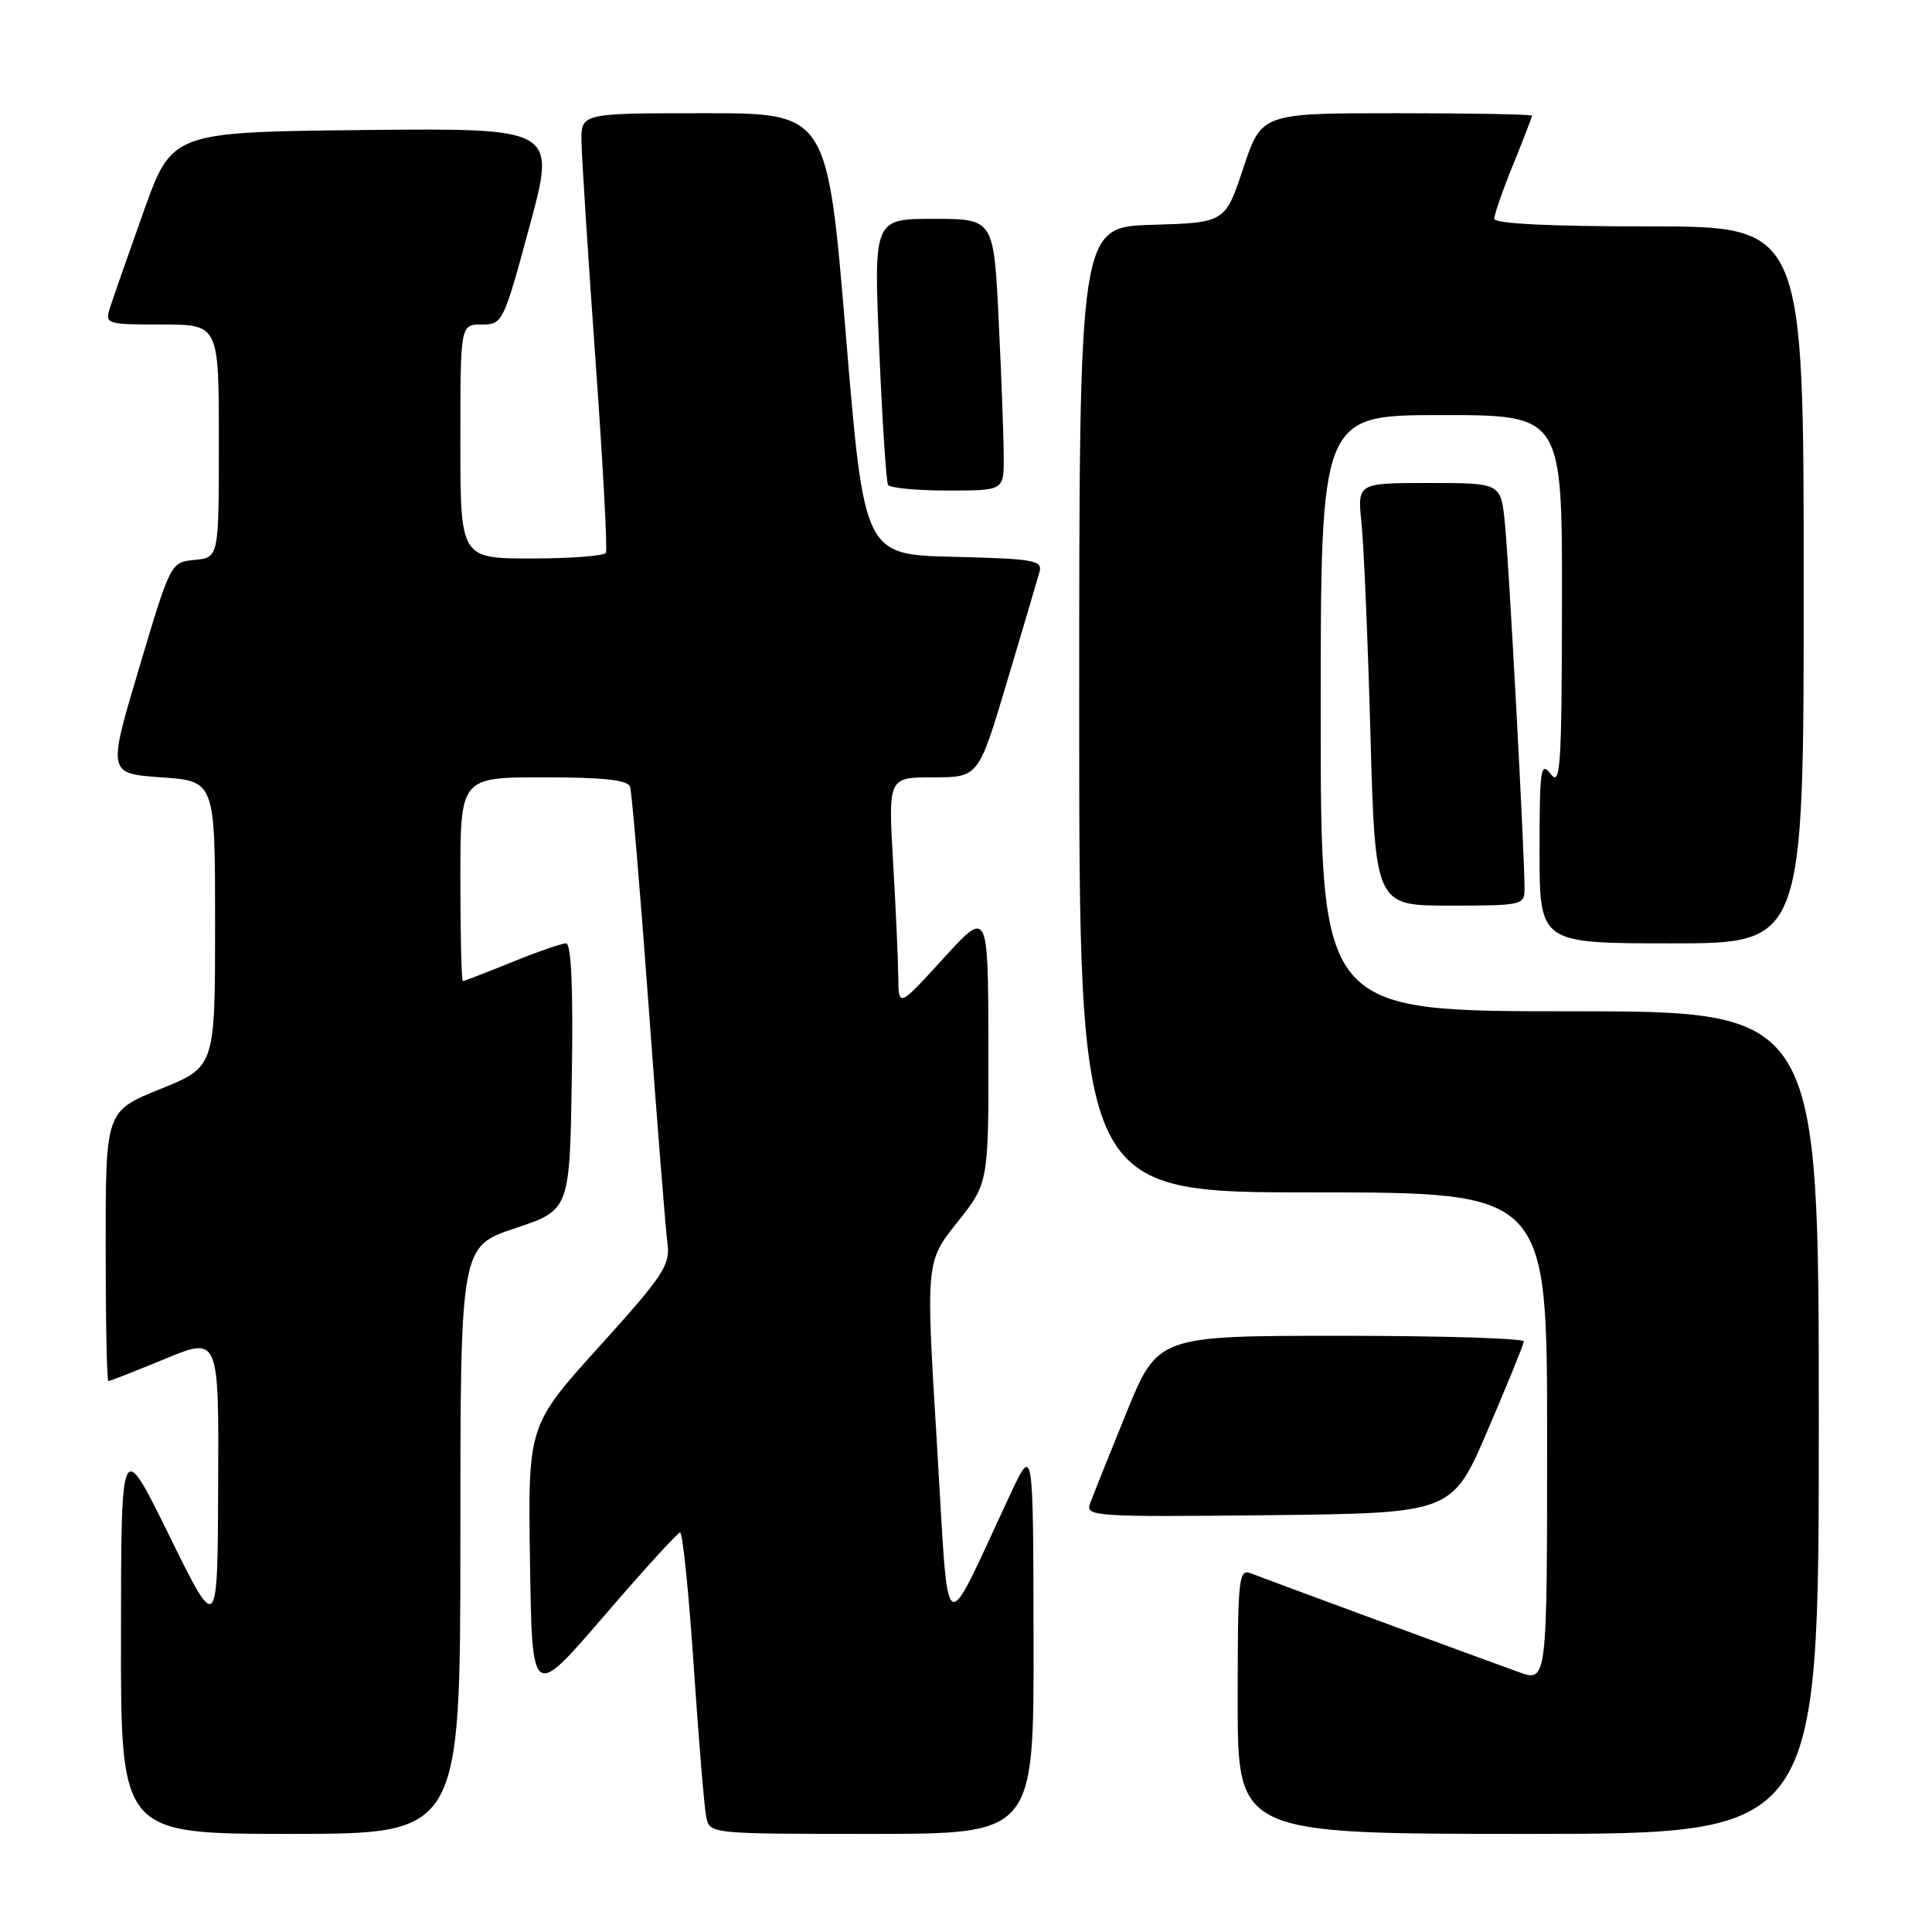 <?xml version="1.0" encoding="UTF-8" standalone="no"?>
<!DOCTYPE svg PUBLIC "-//W3C//DTD SVG 1.1//EN" "http://www.w3.org/Graphics/SVG/1.1/DTD/svg11.dtd" >
<svg xmlns="http://www.w3.org/2000/svg" xmlns:xlink="http://www.w3.org/1999/xlink" version="1.1" viewBox="0 0 256 256">
 <g >
 <path fill="currentColor"
d=" M 61.00 204.08 C 61.00 165.17 61.00 165.17 68.25 162.75 C 75.50 160.34 75.50 160.34 75.77 142.67 C 75.96 130.90 75.70 125.00 75.00 125.00 C 74.43 125.00 71.19 126.12 67.81 127.50 C 64.42 128.87 61.51 130.00 61.33 130.00 C 61.15 130.00 61.00 123.92 61.00 116.50 C 61.00 103.00 61.00 103.00 72.03 103.00 C 79.96 103.00 83.18 103.35 83.49 104.25 C 83.72 104.94 84.83 118.10 85.96 133.50 C 87.08 148.90 88.20 162.95 88.44 164.73 C 88.83 167.64 87.93 168.99 79.41 178.42 C 69.95 188.88 69.95 188.88 70.23 207.05 C 70.50 225.21 70.50 225.21 80.00 214.17 C 85.22 208.10 89.78 203.10 90.11 203.06 C 90.45 203.03 91.27 210.99 91.92 220.75 C 92.58 230.51 93.32 239.51 93.58 240.75 C 94.04 243.00 94.05 243.00 115.52 243.00 C 137.00 243.00 137.00 243.00 136.95 217.25 C 136.91 191.50 136.91 191.50 133.87 198.00 C 124.67 217.65 125.80 218.42 124.15 191.35 C 122.67 167.20 122.67 167.20 126.84 161.97 C 131.00 156.74 131.00 156.74 130.97 138.62 C 130.93 120.50 130.93 120.50 125.00 127.00 C 119.07 133.50 119.07 133.50 119.03 129.50 C 119.01 127.30 118.70 120.44 118.34 114.25 C 117.69 103.00 117.69 103.00 123.68 103.00 C 129.66 103.00 129.66 103.00 133.46 90.25 C 135.55 83.24 137.48 76.73 137.74 75.78 C 138.17 74.24 137.01 74.04 126.36 73.78 C 114.50 73.50 114.50 73.50 112.07 44.25 C 109.63 15.00 109.63 15.00 93.32 15.00 C 77.00 15.00 77.00 15.00 77.05 18.75 C 77.08 20.81 77.91 33.75 78.89 47.50 C 79.88 61.25 80.51 72.84 80.28 73.25 C 80.06 73.66 75.63 74.00 70.44 74.00 C 61.00 74.00 61.00 74.00 61.00 58.50 C 61.00 43.00 61.00 43.00 63.82 43.00 C 66.60 43.00 66.71 42.77 70.17 29.98 C 73.69 16.97 73.69 16.97 48.24 17.23 C 22.78 17.50 22.78 17.50 19.01 28.09 C 16.94 33.91 14.93 39.65 14.55 40.84 C 13.89 42.92 14.13 43.00 21.43 43.00 C 29.00 43.00 29.00 43.00 29.00 58.44 C 29.00 73.87 29.00 73.87 25.81 74.19 C 22.61 74.50 22.61 74.50 18.44 88.50 C 14.26 102.50 14.26 102.50 21.38 103.00 C 28.50 103.50 28.50 103.50 28.50 122.43 C 28.50 141.37 28.50 141.37 21.25 144.30 C 14.00 147.23 14.00 147.23 14.00 165.12 C 14.00 174.95 14.16 183.00 14.36 183.00 C 14.56 183.00 17.94 181.68 21.86 180.06 C 29.00 177.11 29.00 177.11 28.91 196.81 C 28.83 216.50 28.83 216.50 22.44 203.50 C 16.05 190.50 16.05 190.50 16.03 216.75 C 16.00 243.00 16.00 243.00 38.50 243.00 C 61.00 243.00 61.00 243.00 61.00 204.08 Z  M 241.00 188.50 C 241.00 134.00 241.00 134.00 208.00 134.00 C 175.00 134.00 175.00 134.00 175.00 94.50 C 175.00 55.00 175.00 55.00 191.00 55.00 C 207.00 55.00 207.00 55.00 206.97 79.75 C 206.94 101.73 206.77 104.28 205.47 102.56 C 204.15 100.82 204.00 101.87 204.00 112.81 C 204.00 125.00 204.00 125.00 221.50 125.00 C 239.00 125.00 239.00 125.00 239.00 77.50 C 239.00 30.00 239.00 30.00 218.50 30.00 C 205.23 30.00 198.00 29.64 198.00 28.98 C 198.00 28.42 199.12 25.19 200.50 21.81 C 201.88 18.42 203.00 15.51 203.00 15.33 C 203.00 15.15 194.94 15.00 185.08 15.00 C 167.17 15.00 167.17 15.00 164.75 22.25 C 162.34 29.50 162.34 29.50 152.67 29.79 C 143.00 30.07 143.00 30.07 143.00 94.04 C 143.00 158.00 143.00 158.00 174.00 158.00 C 205.00 158.00 205.00 158.00 205.00 190.46 C 205.00 222.91 205.00 222.91 201.25 221.56 C 195.52 219.50 167.73 209.26 165.75 208.48 C 164.12 207.83 164.00 209.03 164.00 225.39 C 164.00 243.00 164.00 243.00 202.50 243.00 C 241.00 243.00 241.00 243.00 241.00 188.50 Z  M 197.13 189.50 C 199.73 183.45 201.88 178.16 201.92 177.75 C 201.97 177.34 191.07 177.00 177.70 177.00 C 153.41 177.00 153.41 177.00 149.23 187.25 C 146.94 192.89 144.77 198.30 144.42 199.27 C 143.81 200.93 145.20 201.02 168.10 200.77 C 192.42 200.50 192.42 200.50 197.13 189.50 Z  M 202.01 117.75 C 202.02 113.23 199.93 74.35 199.40 69.25 C 198.86 64.00 198.86 64.00 189.36 64.00 C 179.86 64.00 179.86 64.00 180.40 69.25 C 180.71 72.14 181.24 84.74 181.59 97.25 C 182.22 120.00 182.22 120.00 192.11 120.00 C 201.70 120.00 202.00 119.93 202.01 117.75 Z  M 133.00 60.66 C 133.00 58.27 132.71 50.17 132.34 42.66 C 131.69 29.00 131.69 29.00 123.73 29.00 C 115.77 29.00 115.77 29.00 116.50 46.25 C 116.90 55.74 117.43 63.84 117.67 64.25 C 117.92 64.66 121.47 65.00 125.56 65.00 C 133.00 65.00 133.00 65.00 133.00 60.66 Z "/>
</g>
</svg>
